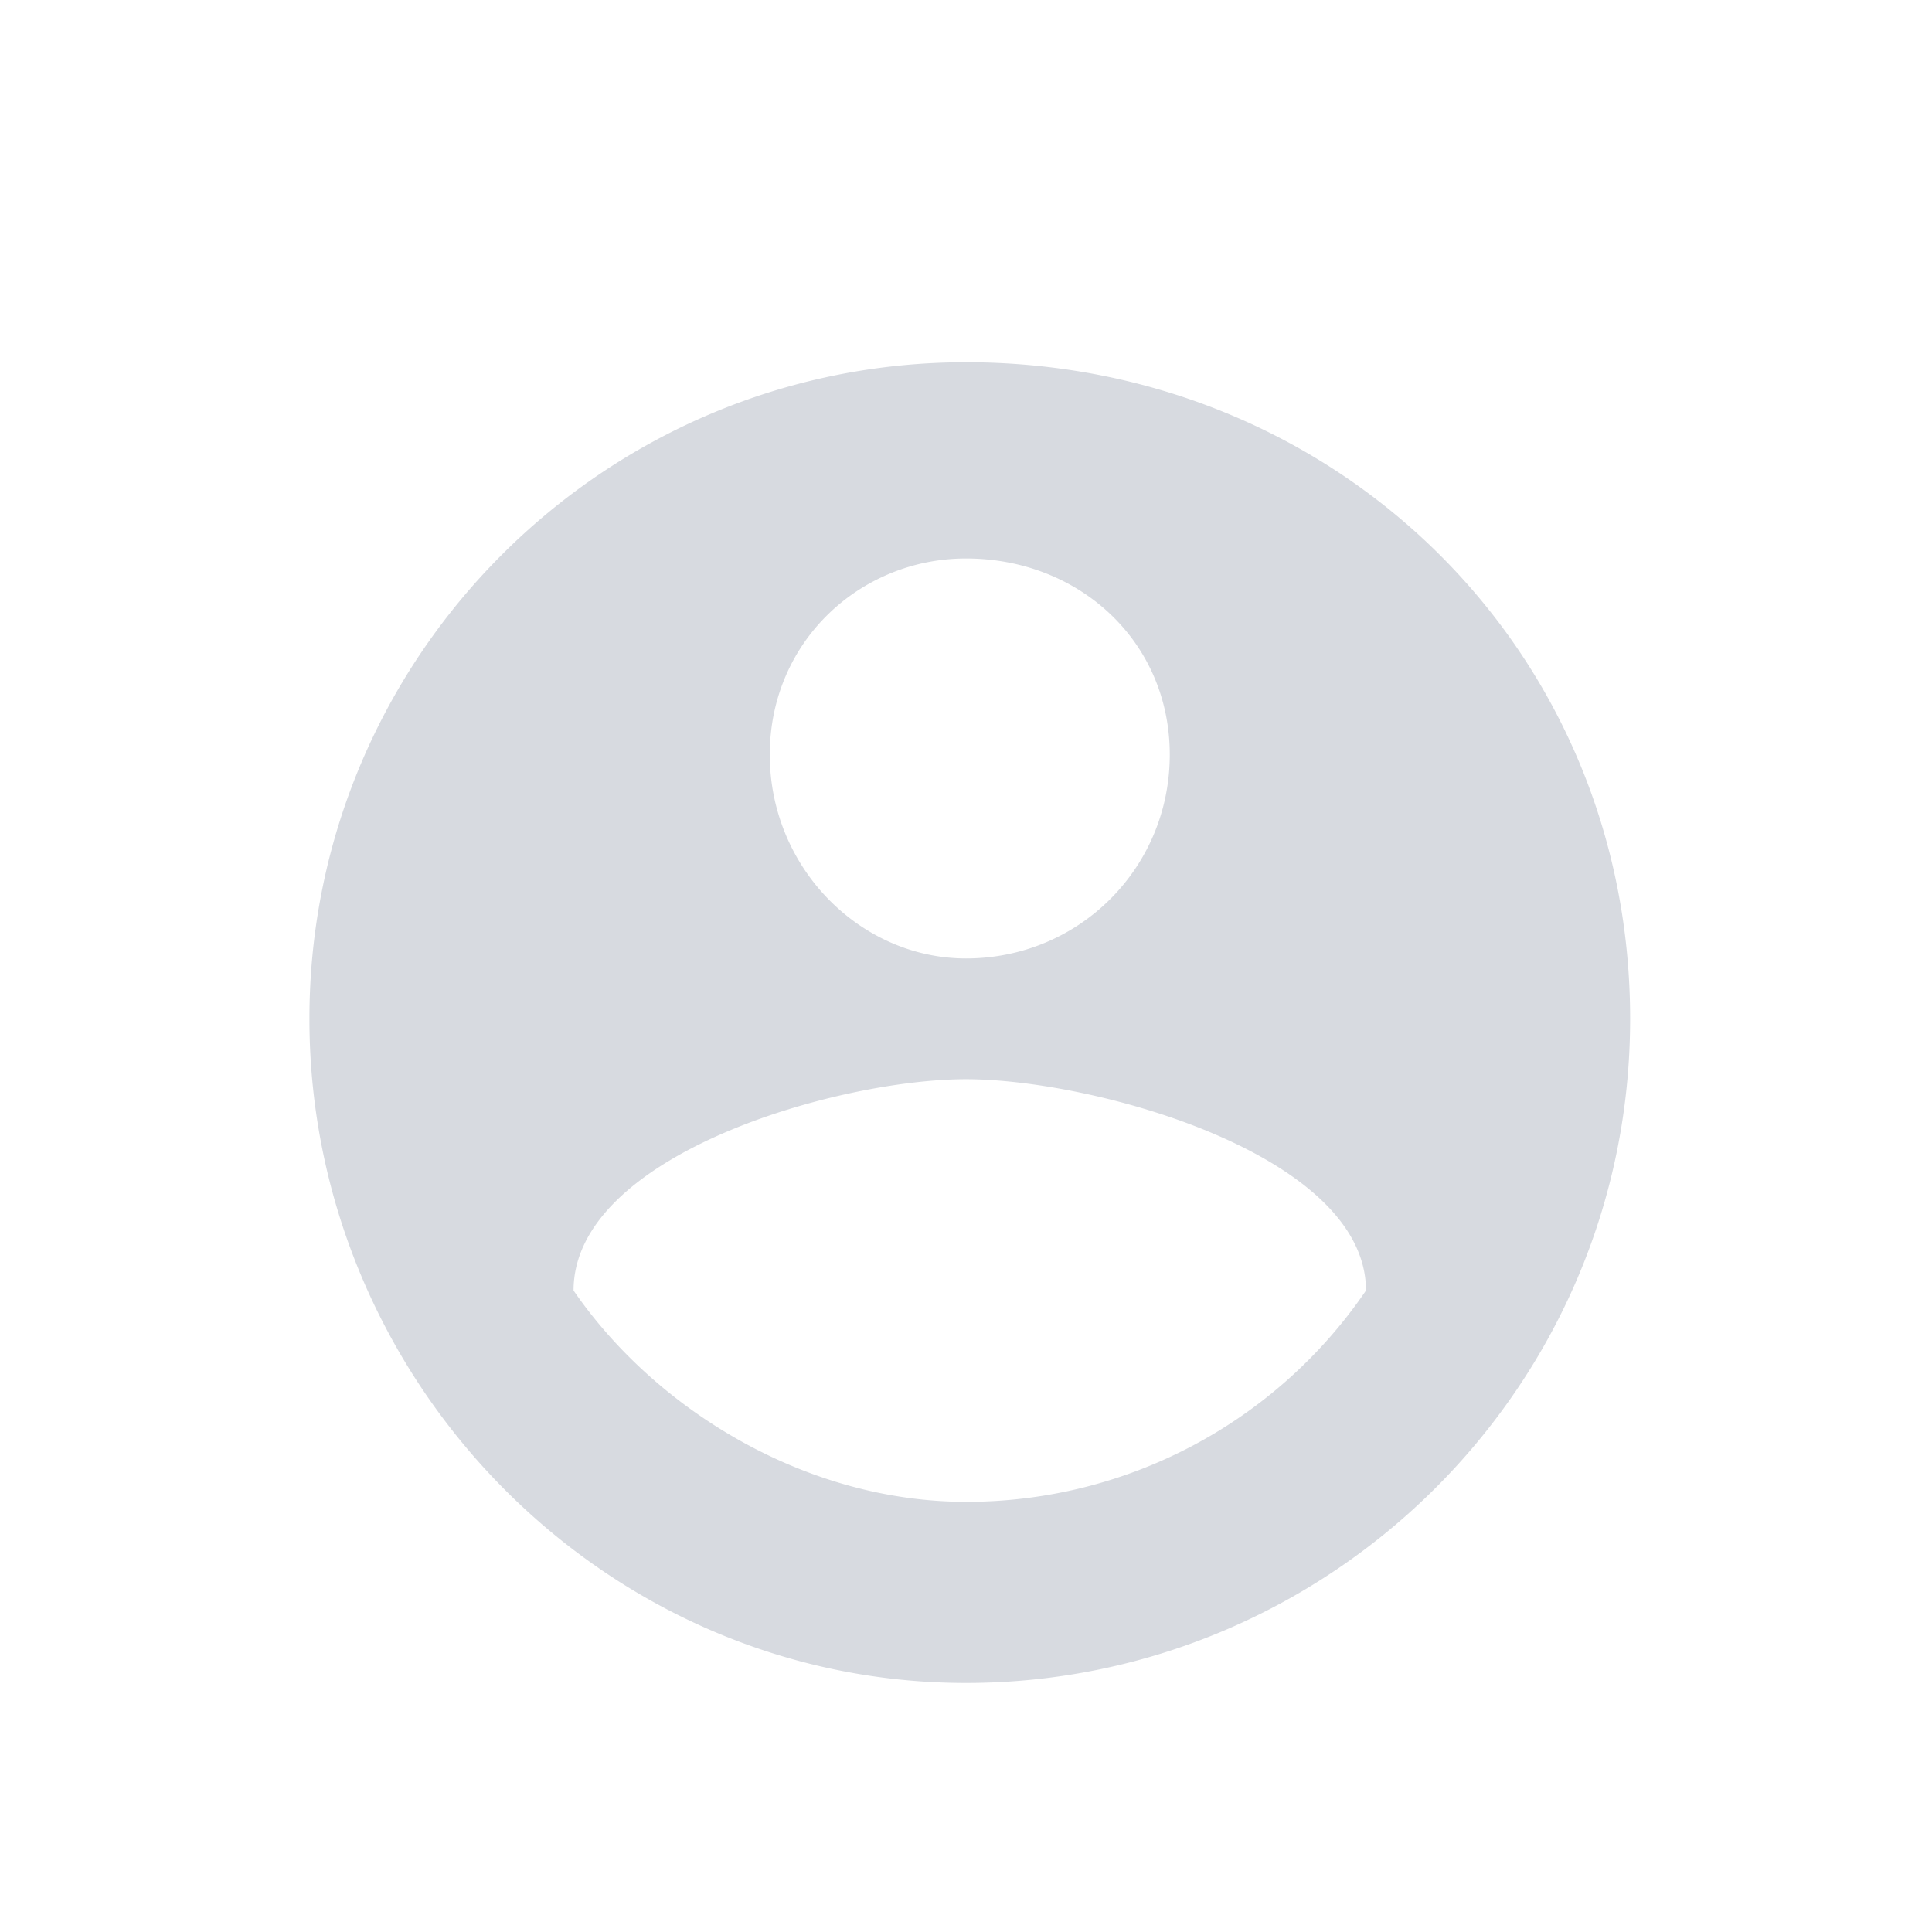 <svg xmlns="http://www.w3.org/2000/svg" fill="#d7dae0" viewBox="0 0 256 256">
	<path d="M128 48c-48 0-87 39-87 87s39 88 87 88 88-39 88-88-39-87-88-87zm0 26c15 0 27 11 27 26s-12 27-27 27c-14 0-26-12-26-27s12-26 26-26zm0 125c-21 0-41-12-52-28 0-18 35-28 52-28s53 10 53 28a64 64 0 0 1-53 28z"/>
</svg>
